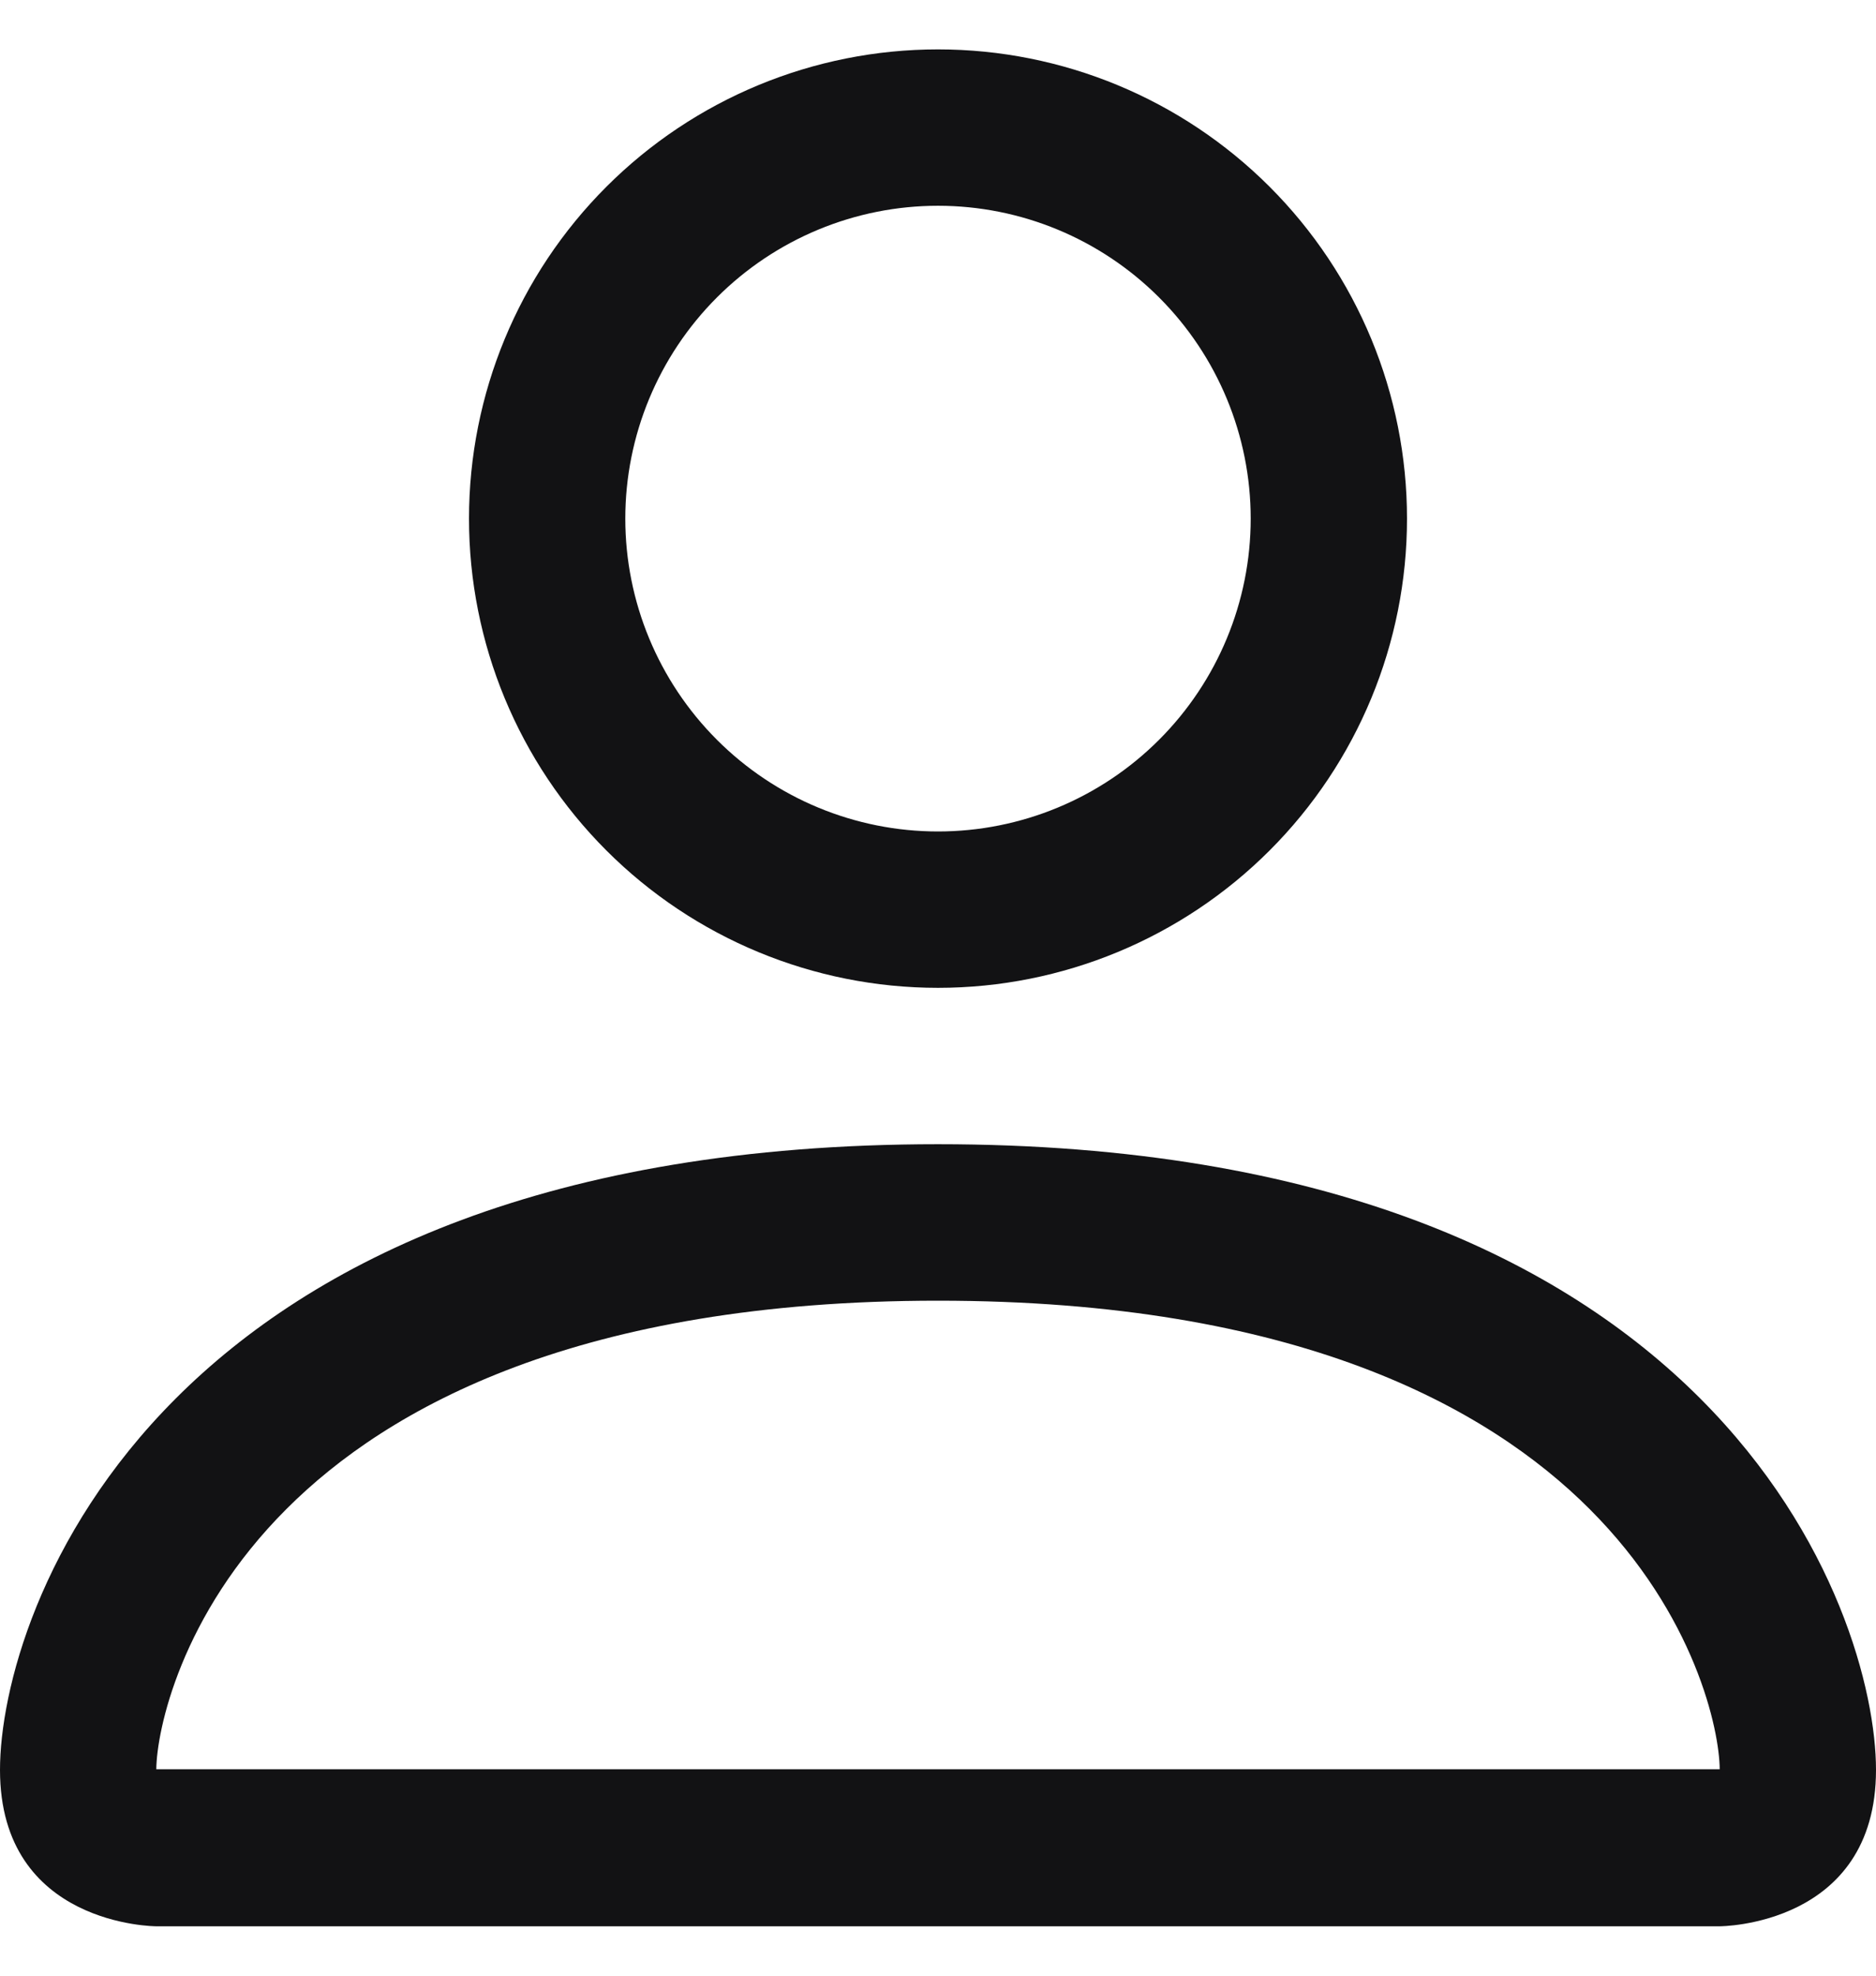 <svg width="19" height="20" viewBox="0 0 19 20" fill="none" xmlns="http://www.w3.org/2000/svg"><path d="M9.5 10C10.76 10 11.968 9.5 12.859 8.609C13.75 7.718 14.25 6.51 14.25 5.25C14.25 3.99 13.75 2.782 12.859 1.891C11.968 1 10.76 0.5 9.5 0.5C8.24 0.5 7.032 1 6.141 1.891C5.25 2.782 4.75 3.99 4.75 5.25C4.75 6.51 5.25 7.718 6.141 8.609C7.032 9.5 8.24 10 9.5 10ZM12.667 5.25C12.667 6.09 12.333 6.895 11.739 7.489C11.145 8.083 10.34 8.417 9.5 8.417C8.66 8.417 7.855 8.083 7.261 7.489C6.667 6.895 6.333 6.09 6.333 5.25C6.333 4.41 6.667 3.605 7.261 3.011C7.855 2.417 8.66 2.083 9.5 2.083C10.34 2.083 11.145 2.417 11.739 3.011C12.333 3.605 12.667 4.41 12.667 5.25ZM19 17.917C19 19.5 17.417 19.5 17.417 19.5H1.583C1.583 19.5 0 19.5 0 17.917C0 16.333 1.583 11.583 9.5 11.583C17.417 11.583 19 16.333 19 17.917ZM17.417 17.91C17.415 17.521 17.173 16.349 16.099 15.276C15.067 14.243 13.124 13.167 9.5 13.167C5.874 13.167 3.933 14.243 2.901 15.276C1.827 16.349 1.587 17.521 1.583 17.91H17.417Z" fill="#121214"/></svg>